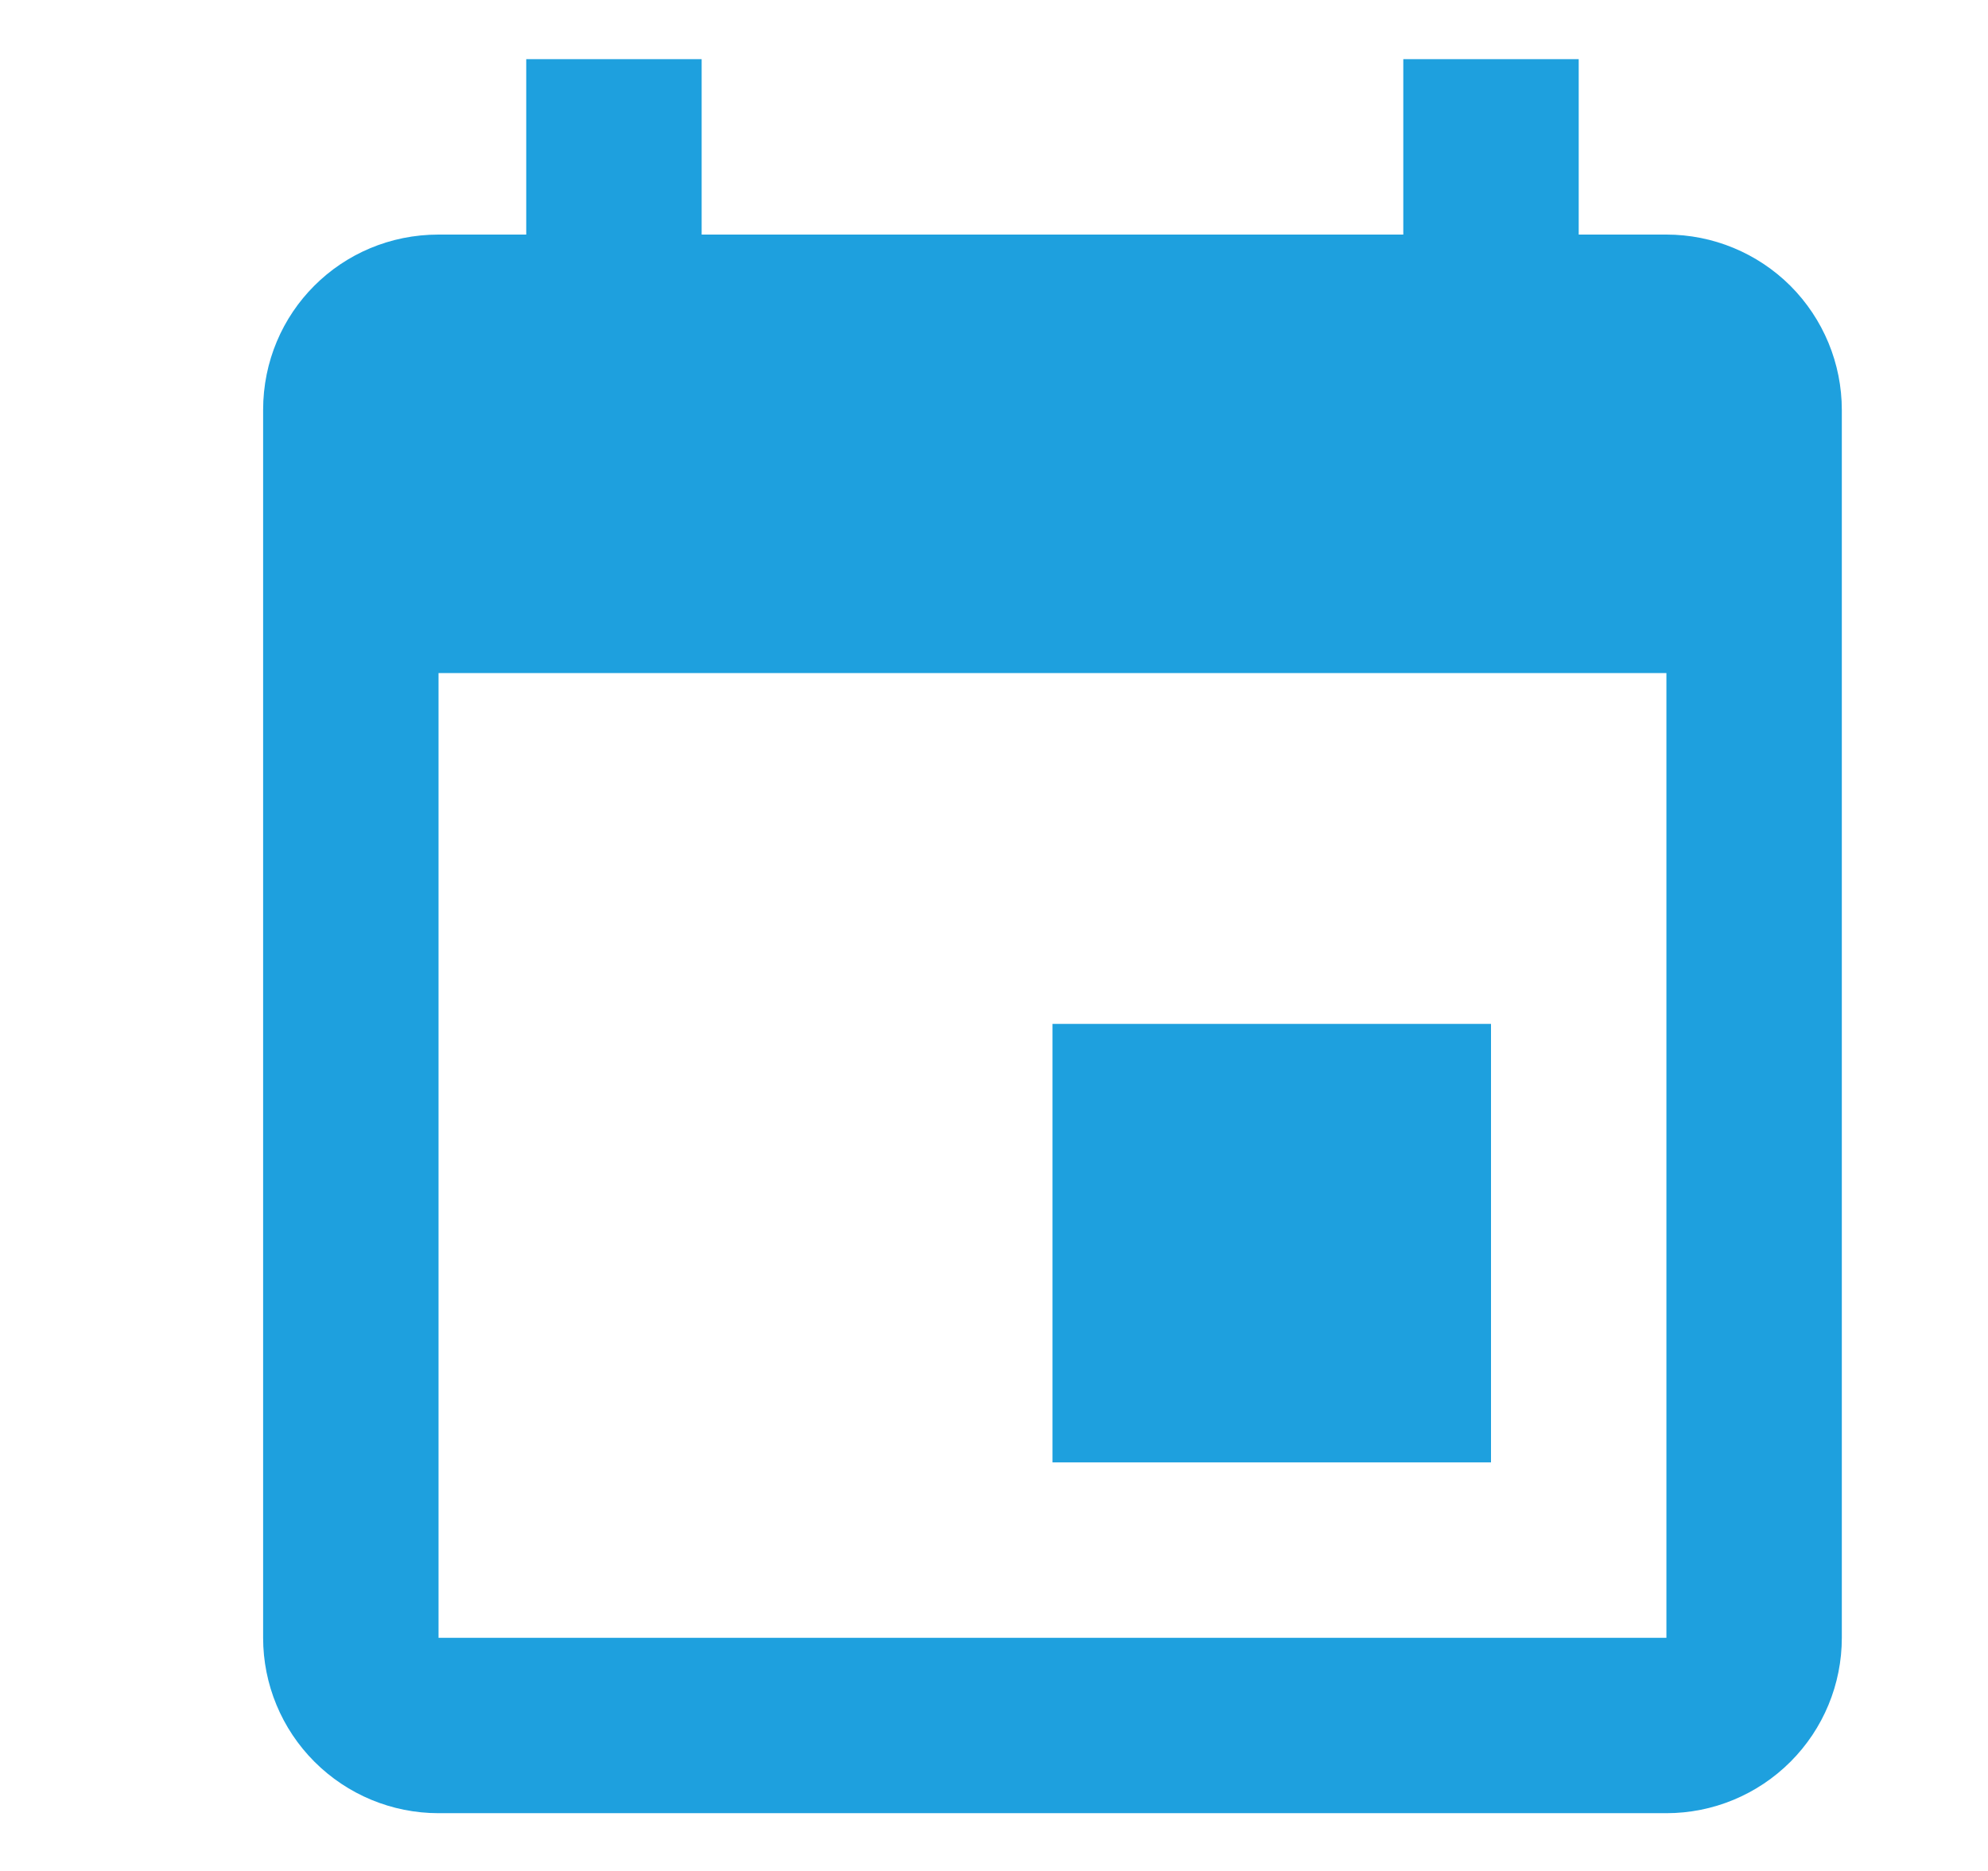 <svg width="17" height="16" viewBox="0 0 17 16" fill="none" xmlns="http://www.w3.org/2000/svg">
<path d="M14.25 14.006H3.75V5.756H14.25M12 0.506V2.006H6V0.506H4.5V2.006H3.75C2.917 2.006 2.25 2.673 2.25 3.506V14.006C2.25 14.404 2.408 14.785 2.689 15.066C2.971 15.348 3.352 15.506 3.75 15.506H14.25C14.648 15.506 15.029 15.348 15.311 15.066C15.592 14.785 15.75 14.404 15.75 14.006V3.506C15.75 3.108 15.592 2.727 15.311 2.445C15.029 2.164 14.648 2.006 14.25 2.006H13.5V0.506M12.75 8.756H9V12.506H12.75V8.756Z" fill="#1EA0DE"/>
</svg>
